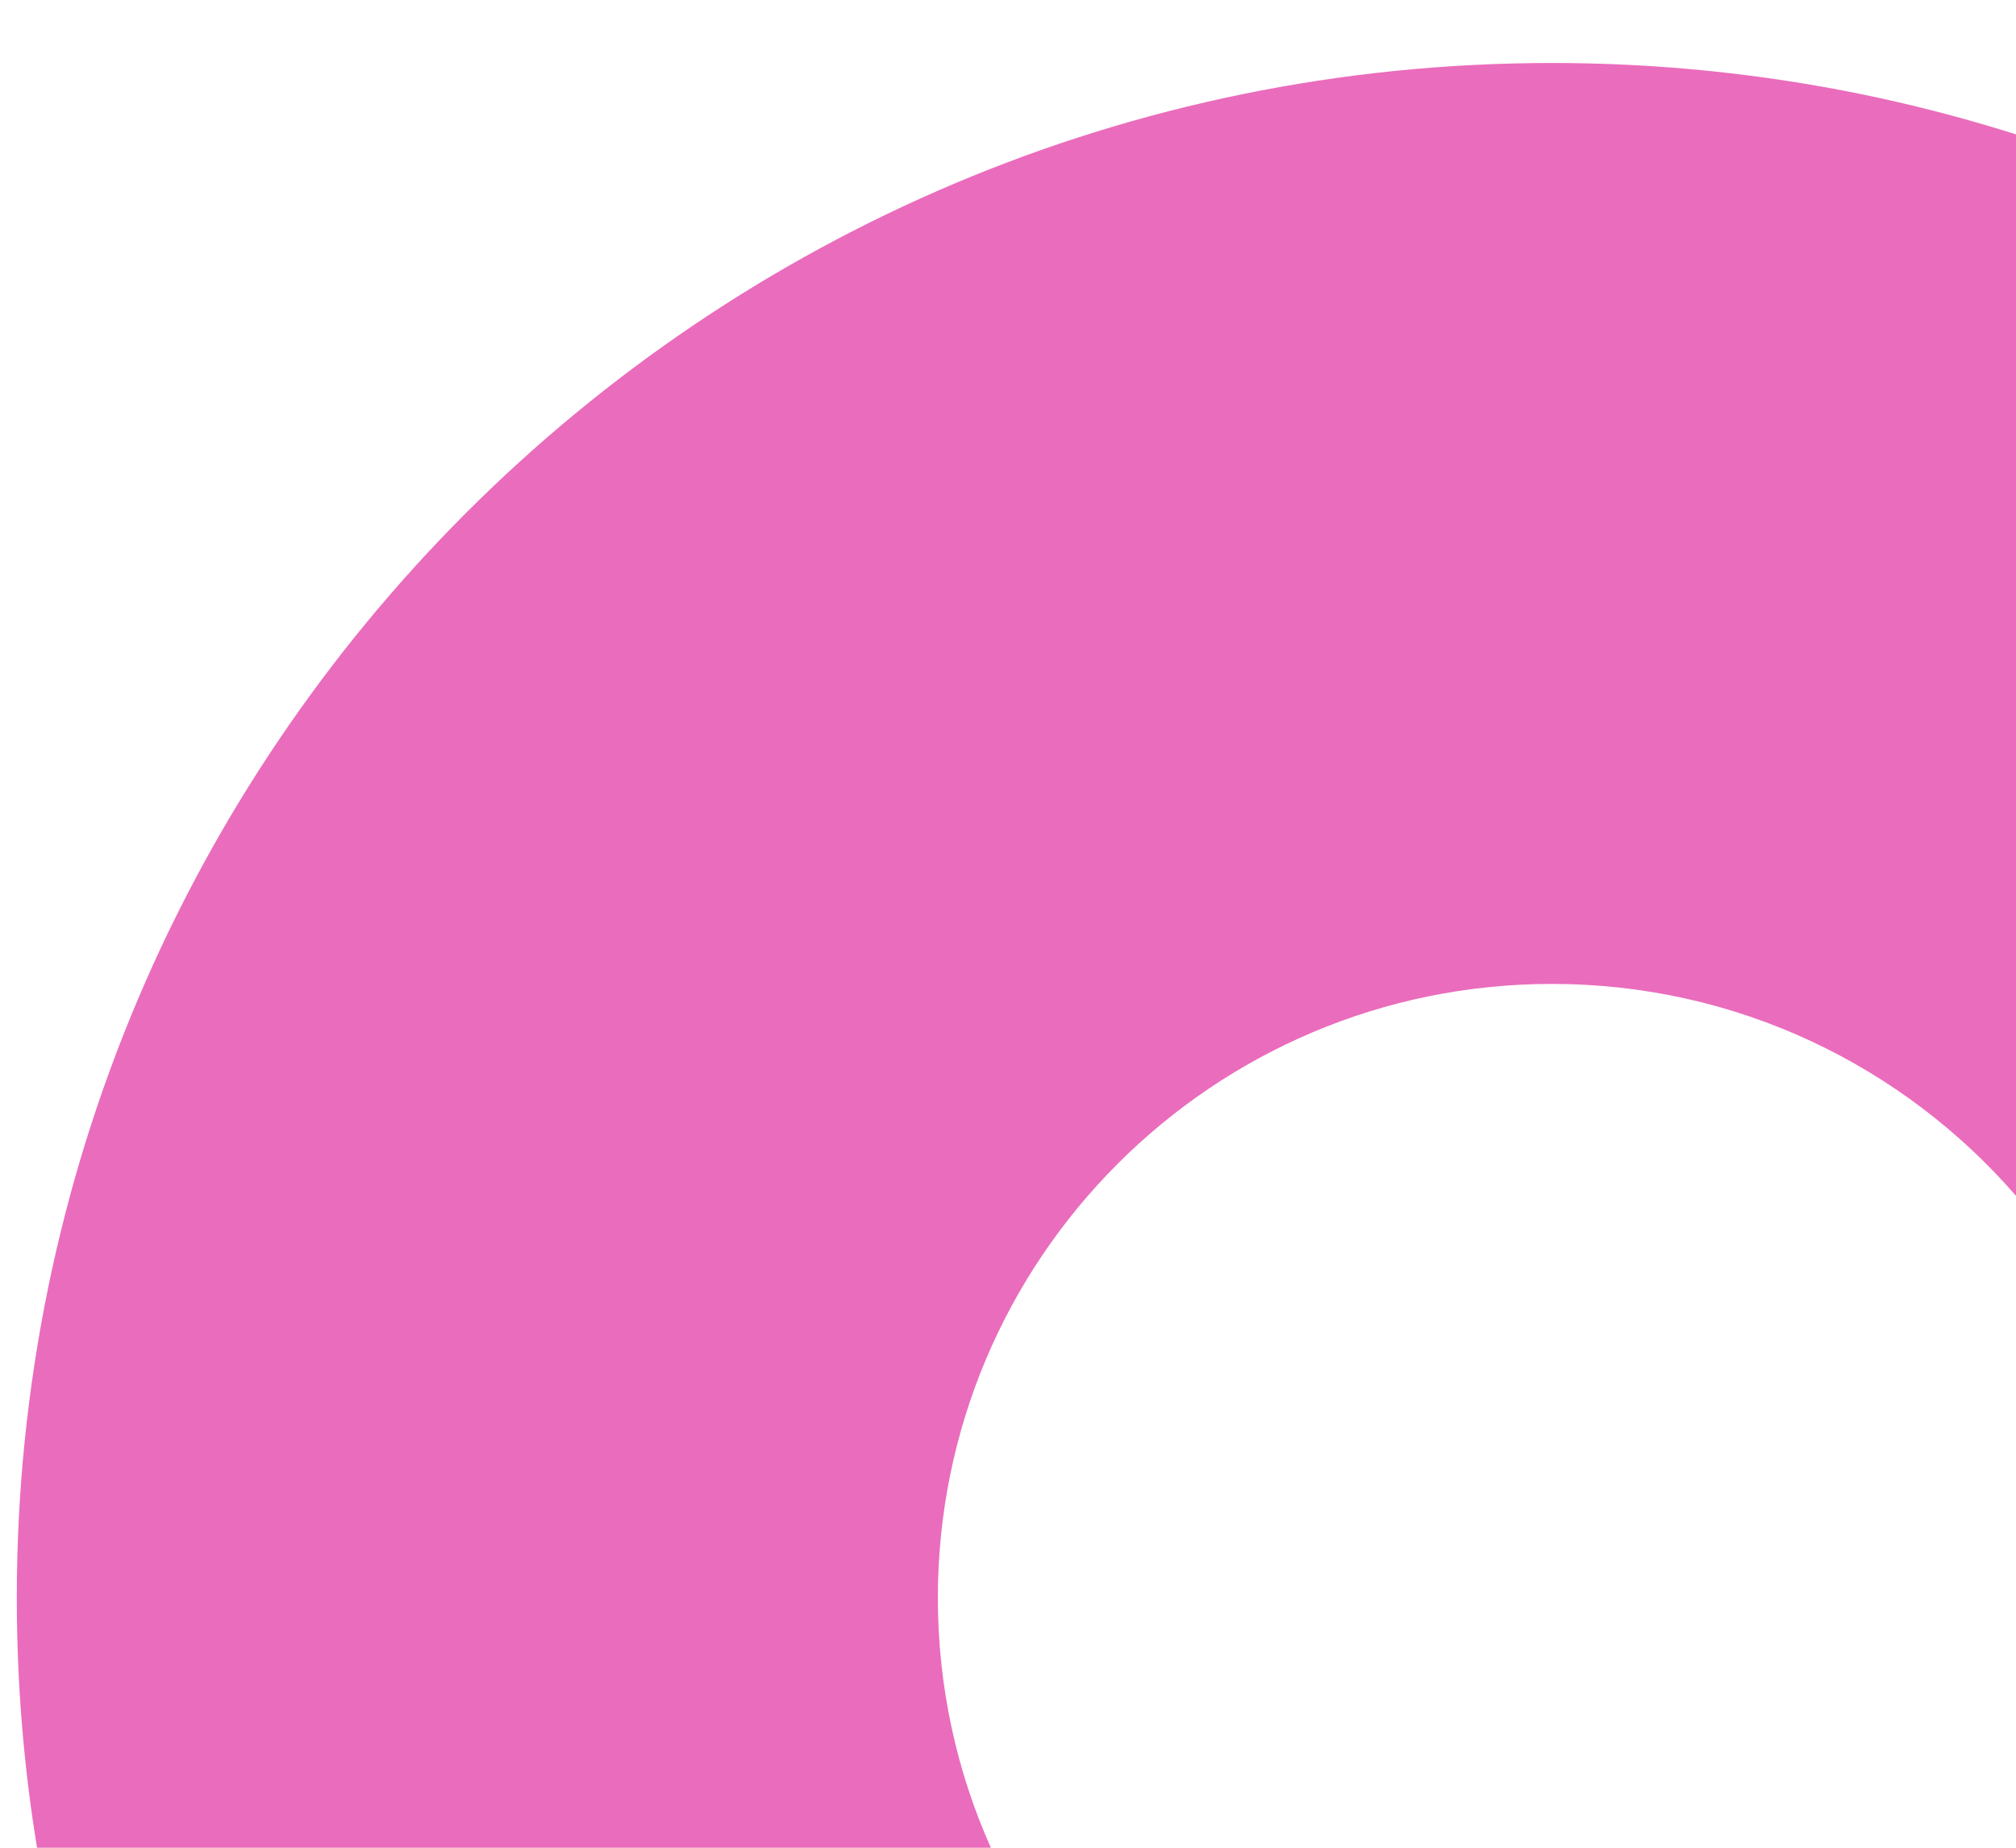 <svg width="24" height="22" viewBox="0 0 24 22" fill="none" xmlns="http://www.w3.org/2000/svg">
<path d="M24 1.6C22.257 1.048 20.401 0.75 18.475 0.75C8.382 0.75 0.2 8.932 0.2 19.025C0.2 20.038 0.282 21.032 0.441 22H11.796C11.39 21.091 11.165 20.084 11.165 19.025C11.165 14.988 14.438 11.715 18.475 11.715C20.681 11.715 22.659 12.693 24 14.238V1.6Z" fill="#EA6CBC"/>
</svg>
